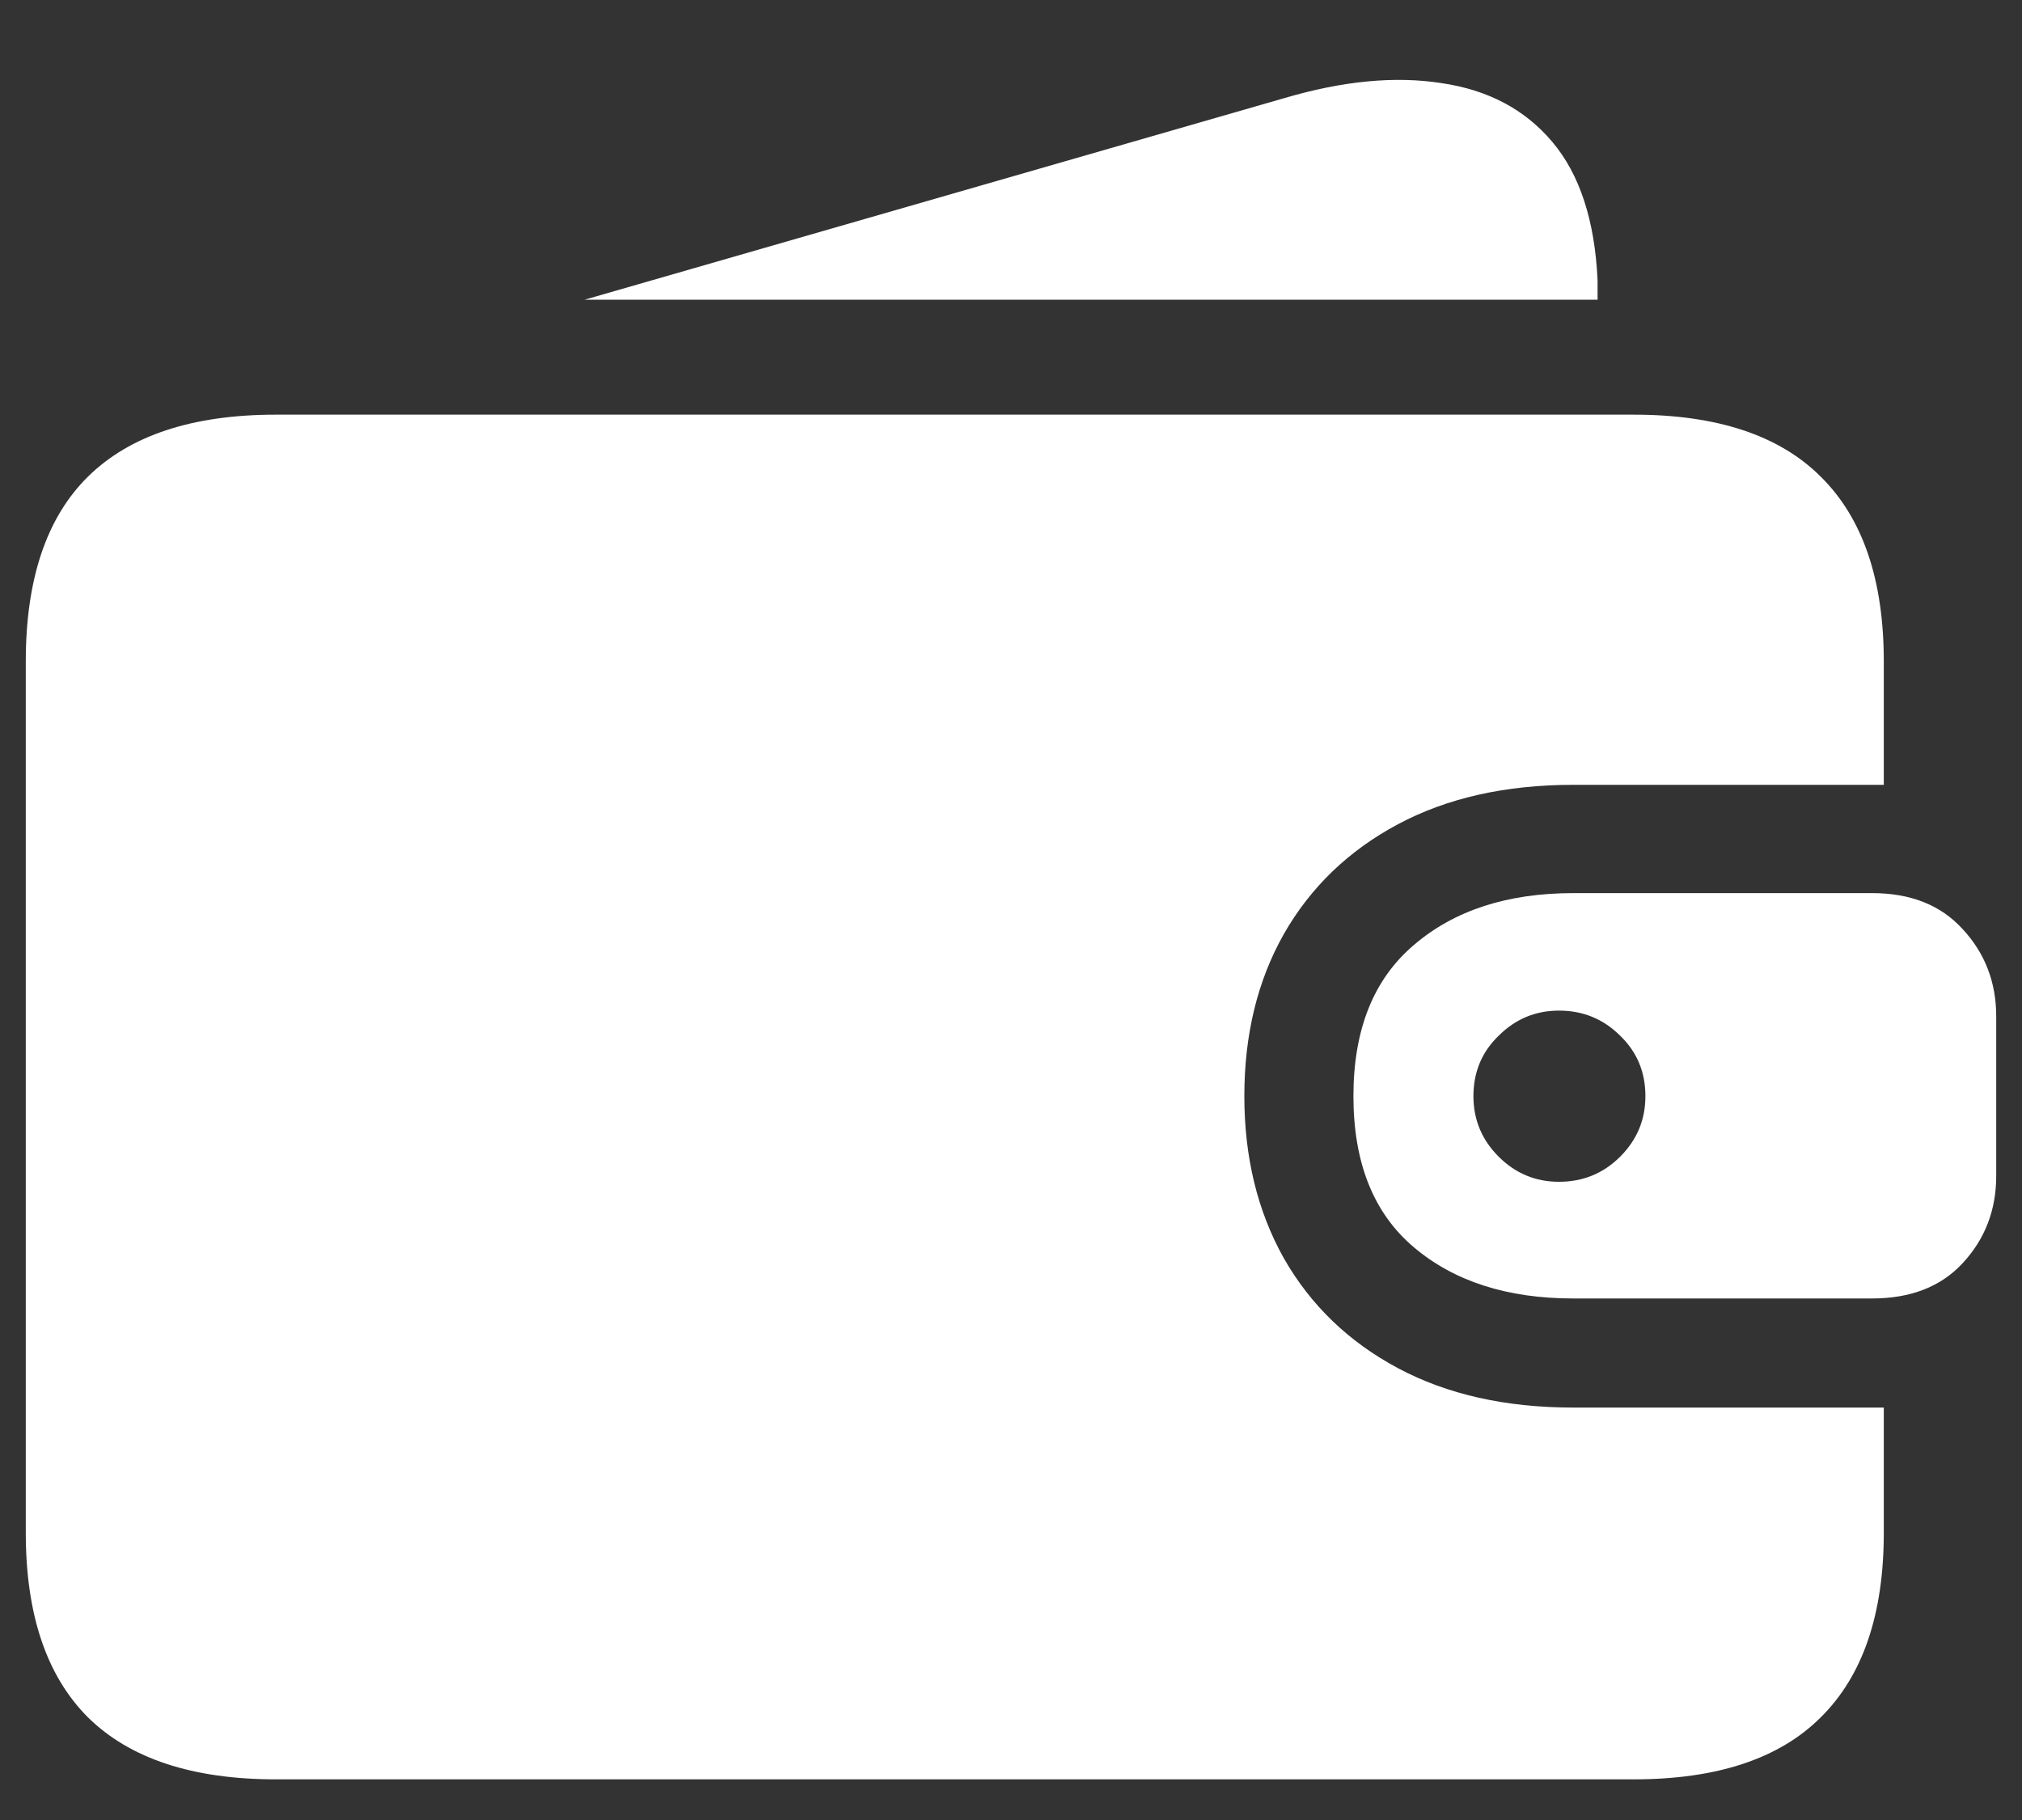 <svg width="20" height="18" viewBox="0 0 20 18" fill="none" xmlns="http://www.w3.org/2000/svg">
<rect x="0" y="0" width="20" height="18" fill="#333333" stroke="none"/>
<path d="M2.729 17.598C1.904 17.598 1.284 17.393 0.869 16.984C0.46 16.574 0.255 15.966 0.255 15.158V6.542C0.255 5.728 0.46 5.119 0.869 4.715C1.284 4.306 1.904 4.101 2.729 4.101H16.159C16.984 4.101 17.601 4.306 18.01 4.715C18.425 5.125 18.633 5.734 18.633 6.542V7.762H15.562C14.892 7.762 14.314 7.892 13.827 8.152C13.34 8.412 12.963 8.774 12.698 9.239C12.438 9.699 12.308 10.233 12.308 10.841C12.308 11.444 12.438 11.979 12.698 12.443C12.963 12.908 13.34 13.271 13.827 13.531C14.314 13.791 14.892 13.921 15.562 13.921H18.633V15.158C18.633 15.966 18.425 16.574 18.01 16.984C17.601 17.393 16.984 17.598 16.159 17.598H2.729ZM15.42 11.688C15.658 11.688 15.86 11.605 16.026 11.439C16.192 11.273 16.275 11.074 16.275 10.841C16.275 10.603 16.192 10.404 16.026 10.244C15.86 10.078 15.658 9.995 15.42 9.995C15.188 9.995 14.989 10.078 14.823 10.244C14.657 10.404 14.574 10.603 14.574 10.841C14.574 11.074 14.657 11.273 14.823 11.439C14.989 11.605 15.188 11.688 15.42 11.688ZM15.562 12.842C14.909 12.842 14.383 12.673 13.984 12.335C13.586 11.998 13.387 11.5 13.387 10.841C13.387 10.183 13.586 9.685 13.984 9.347C14.383 9.004 14.909 8.833 15.562 8.833H18.517C18.898 8.833 19.197 8.951 19.413 9.189C19.634 9.427 19.745 9.715 19.745 10.053V11.63C19.745 11.967 19.634 12.255 19.413 12.493C19.197 12.726 18.898 12.842 18.517 12.842H15.562ZM5.783 2.964L12.698 0.972C13.279 0.8 13.799 0.75 14.258 0.822C14.718 0.889 15.083 1.082 15.354 1.403C15.625 1.724 15.775 2.181 15.802 2.773C15.802 2.806 15.802 2.839 15.802 2.873C15.802 2.9 15.802 2.931 15.802 2.964H5.783Z" fill="white"/>
</svg>
